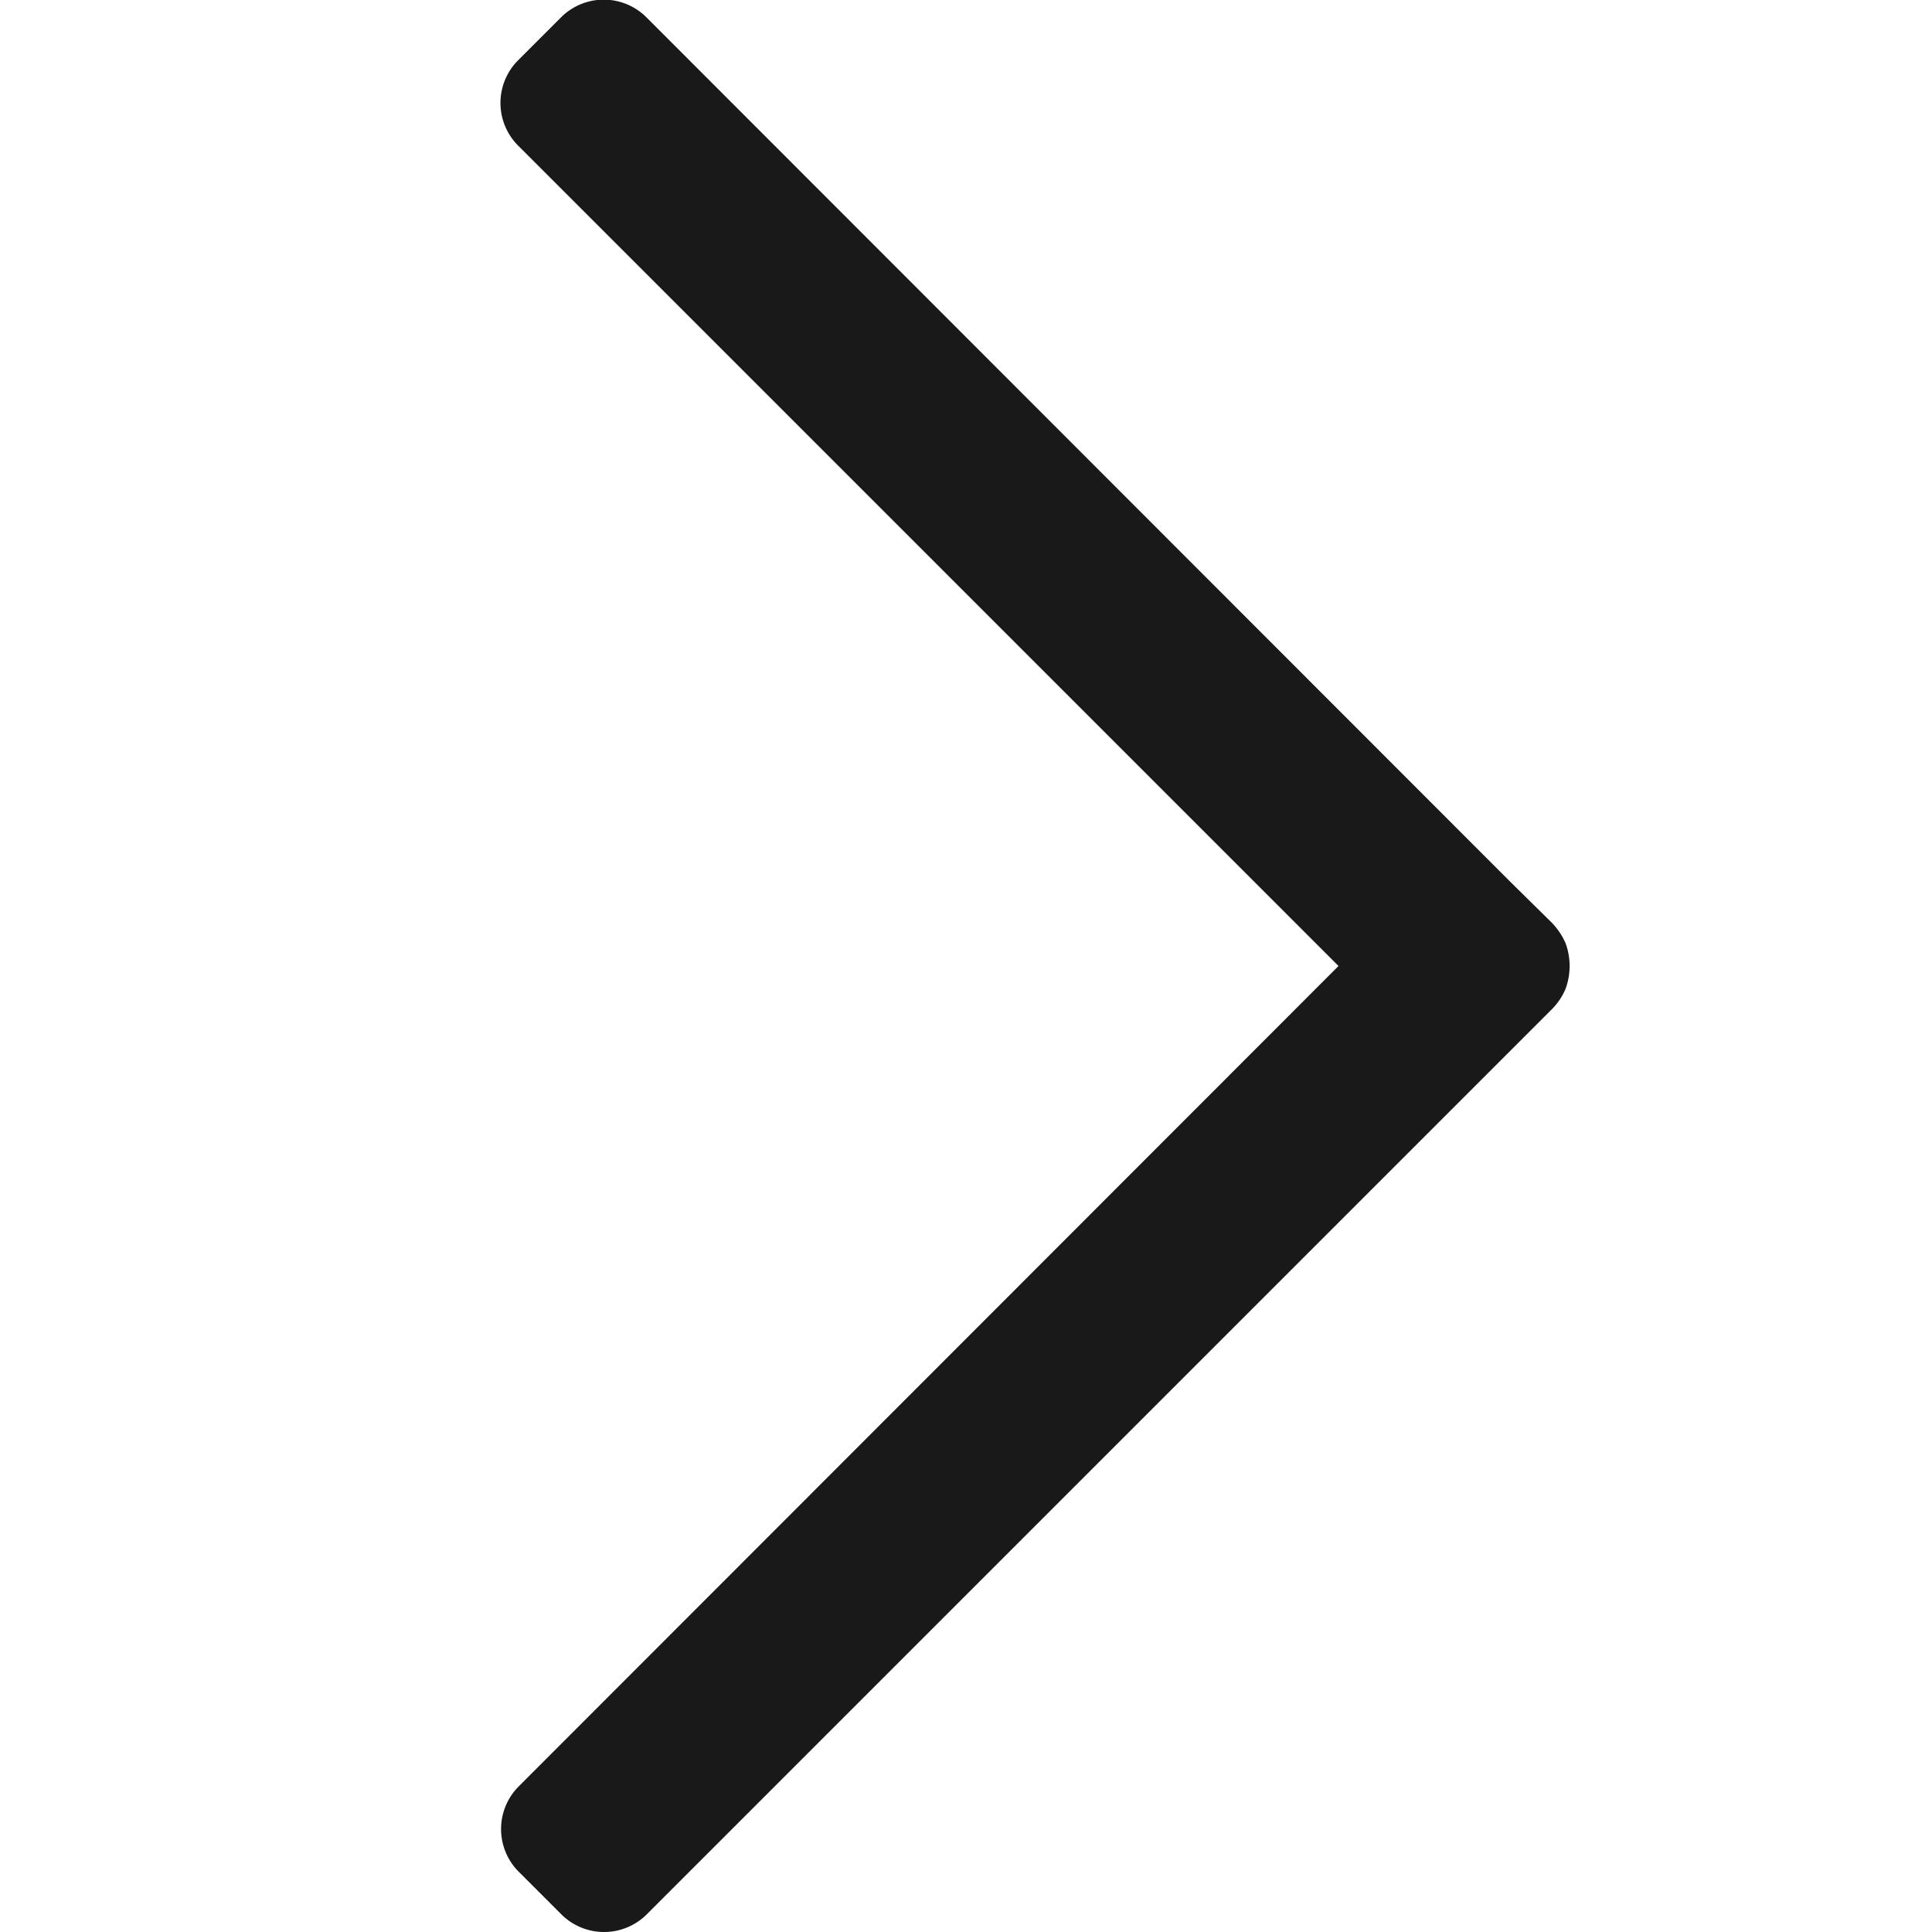 <svg class="ef-icon ef-svg" xmlns="http://www.w3.org/2000/svg" viewBox="0 0 32 32" width="32" height="32"><path d="M25.93 15.62a1.19 1.19 0 00-.22-.33l-.71-.7L10.71.29a1 1 0 00-1.42 0L8.58 1a1 1 0 000 1.41L22.17 16 8.59 29.59a1 1 0 000 1.41l.71.71a1 1 0 00.7.29 1 1 0 00.71-.29L25 17.42l.71-.71a1.06 1.06 0 00.22-.33 1.1 1.1 0 000-.76z" fill="#191919"/></svg>
